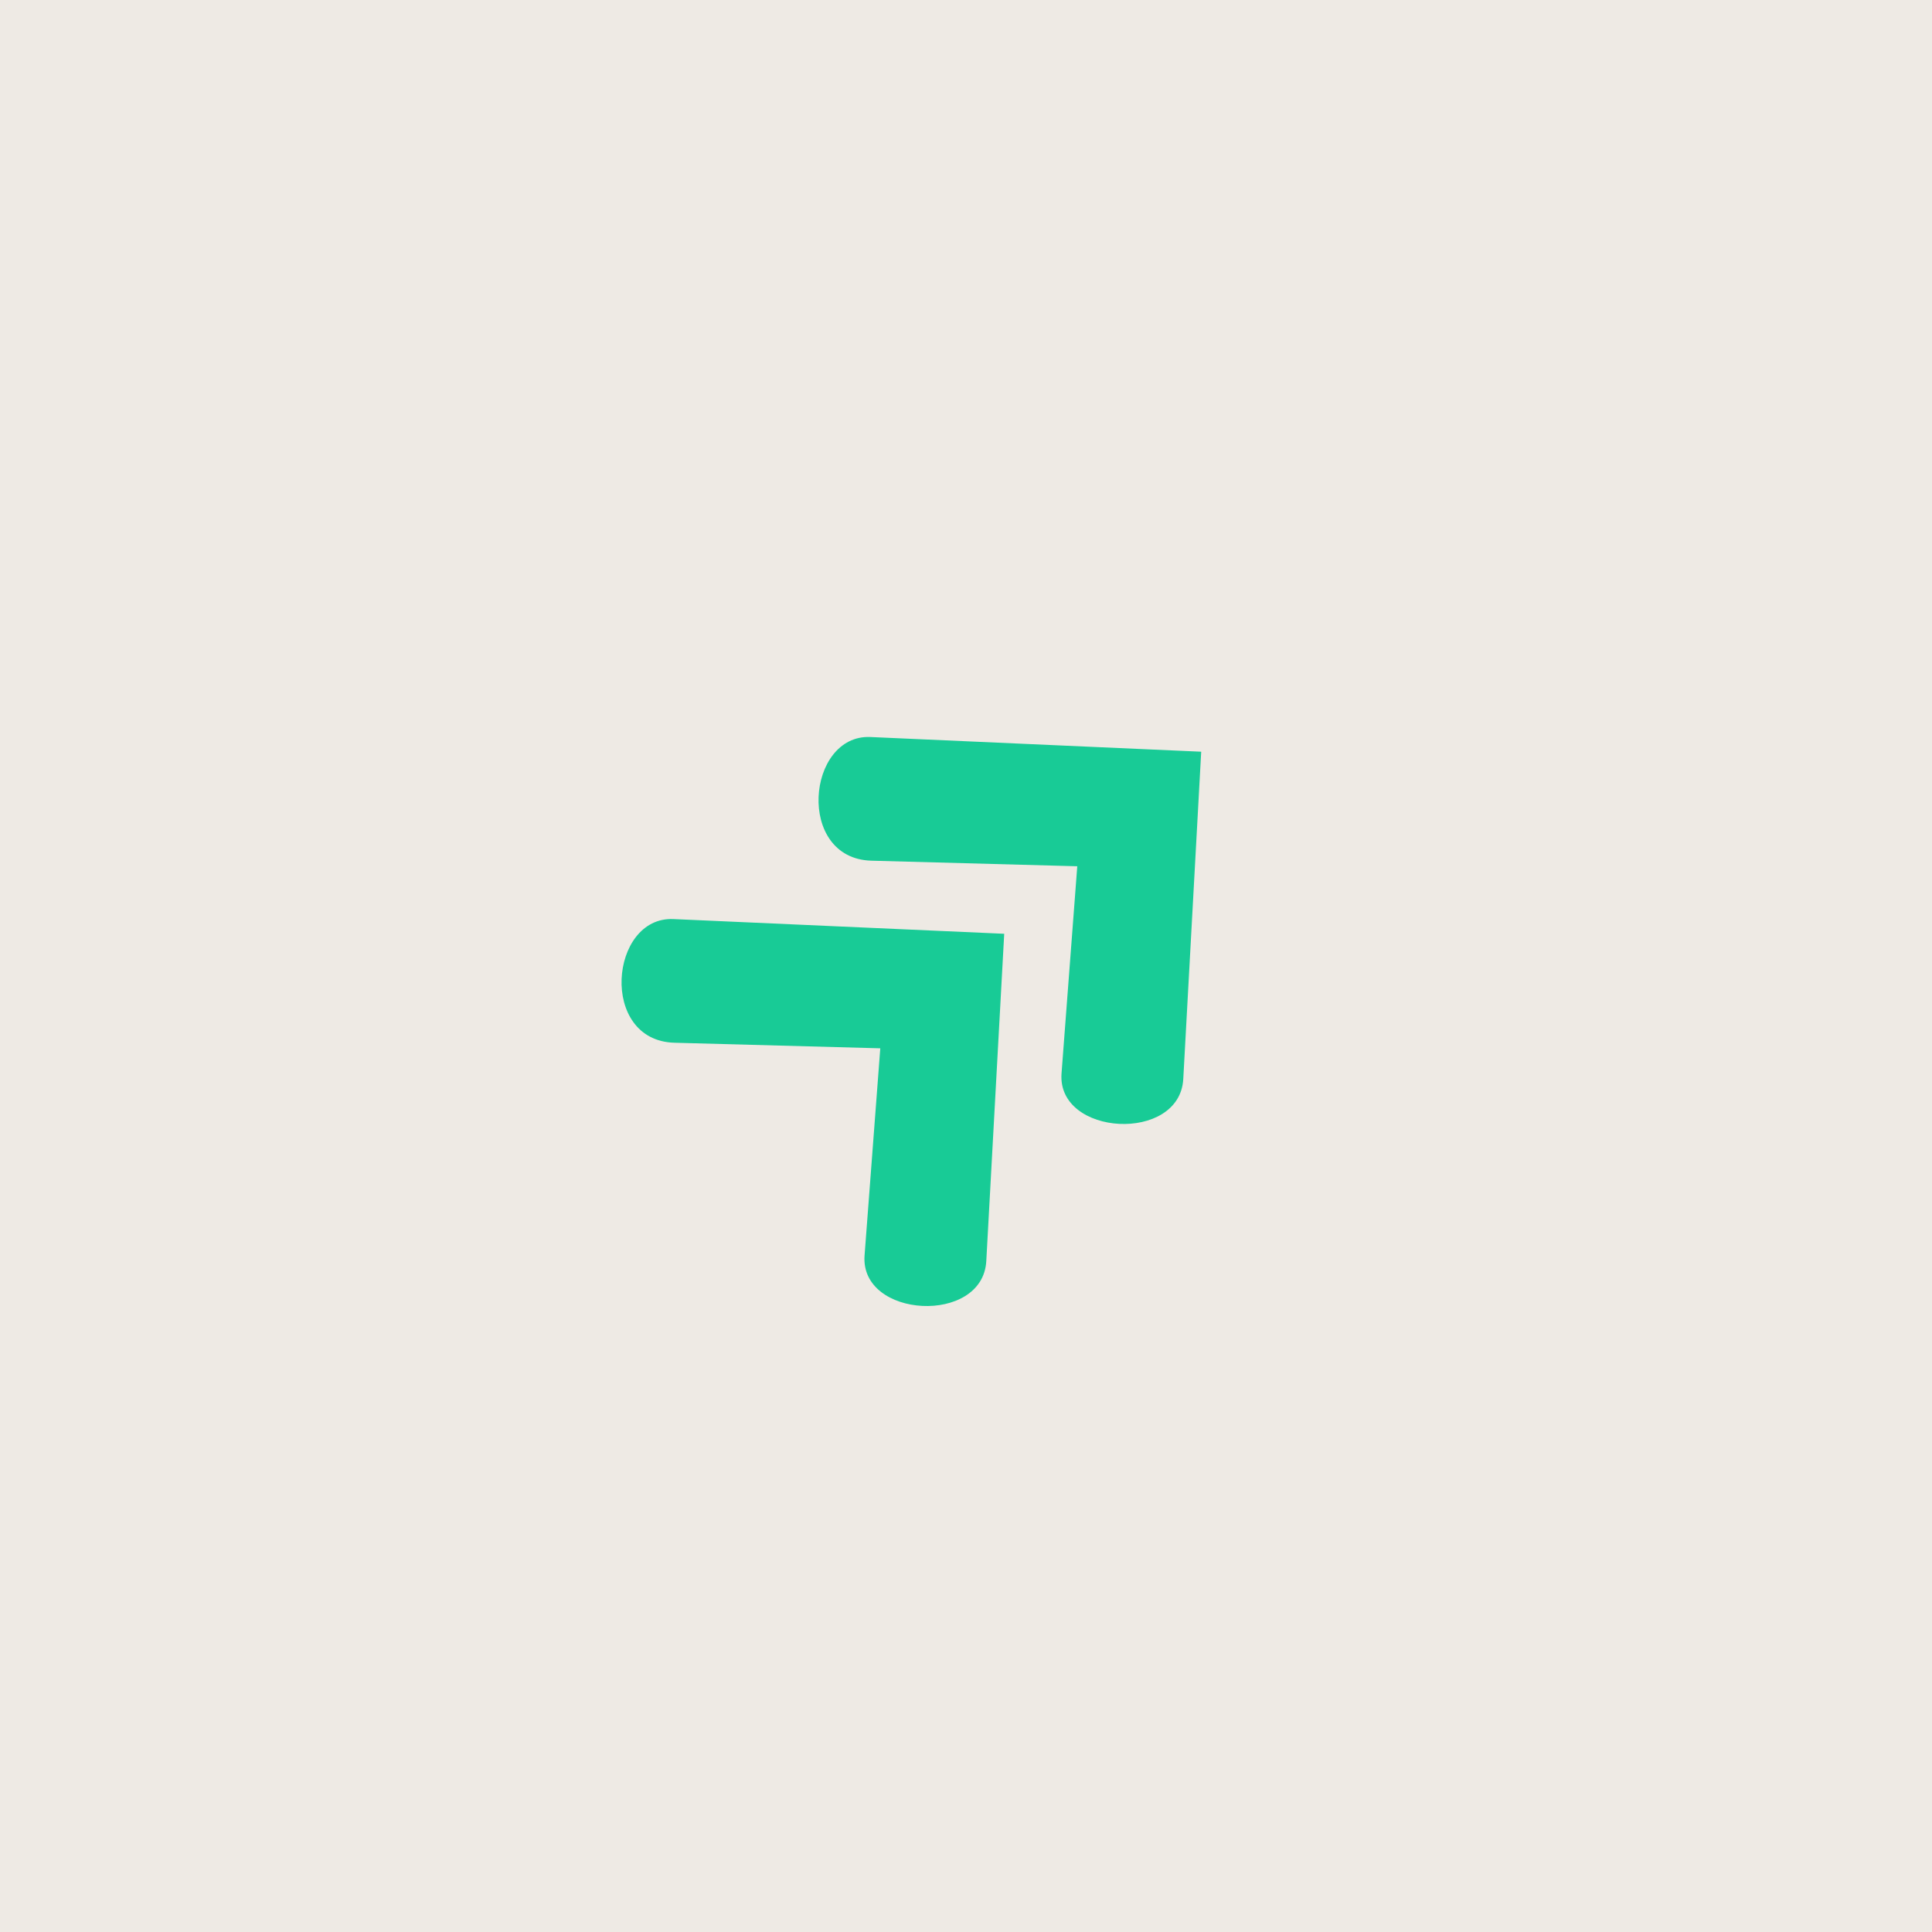 <svg xmlns="http://www.w3.org/2000/svg" xmlns:xlink="http://www.w3.org/1999/xlink" width="500" zoomAndPan="magnify" viewBox="0 0 375 375" height="500" preserveAspectRatio="xMidYMid meet" version="1.2"><defs><clipPath id="3f653aab9a"><path d="M 120 178 L 195 178 L 195 254 L 120 254 Z M 120 178 "/></clipPath><clipPath id="6c7addfefa"><path d="M 105.129 190 L 158.414 140.754 L 231.371 219.691 L 178.09 268.938 Z M 105.129 190 "/></clipPath><clipPath id="bede3e3d28"><path d="M 105.129 190 L 158.414 140.754 L 231.371 219.691 L 178.09 268.938 Z M 105.129 190 "/></clipPath><clipPath id="0860b1b10d"><path d="M 158 143 L 234 143 L 234 219 L 158 219 Z M 158 143 "/></clipPath><clipPath id="a4e5f1cc1e"><path d="M 143.363 154.664 L 196.645 105.418 L 269.602 184.352 L 216.32 233.602 Z M 143.363 154.664 "/></clipPath><clipPath id="db6ec00999"><path d="M 143.363 154.664 L 196.645 105.418 L 269.602 184.352 L 216.32 233.602 Z M 143.363 154.664 "/></clipPath></defs><g id="c362b75932"><rect x="0" width="375" y="0" height="375" style="fill:#ffffff;fill-opacity:1;stroke:none;"/><rect x="0" width="375" y="0" height="375" style="fill:#eeeae4;fill-opacity:1;stroke:none;"/><g clip-rule="nonzero" clip-path="url(#3f653aab9a)"><g clip-rule="nonzero" clip-path="url(#6c7addfefa)"><g clip-rule="nonzero" clip-path="url(#bede3e3d28)"><path style=" stroke:none;fill-rule:nonzero;fill:#18cb96;fill-opacity:1;" d="M 194.918 181.246 L 130.715 178.391 C 118.312 177.84 116.219 201.996 130.914 202.395 L 170.863 203.477 L 167.812 243.676 C 166.883 255.918 190.758 257.211 191.438 244.77 Z M 194.918 181.246 "/></g></g></g><g clip-rule="nonzero" clip-path="url(#0860b1b10d)"><g clip-rule="nonzero" clip-path="url(#a4e5f1cc1e)"><g clip-rule="nonzero" clip-path="url(#db6ec00999)"><path style=" stroke:none;fill-rule:nonzero;fill:#18cb96;fill-opacity:1;" d="M 233.152 145.906 L 168.949 143.055 C 156.547 142.504 154.453 166.66 169.145 167.059 L 209.098 168.141 L 206.043 208.34 C 205.117 220.582 228.988 221.875 229.672 209.434 Z M 233.152 145.906 "/></g></g></g></g></svg>
